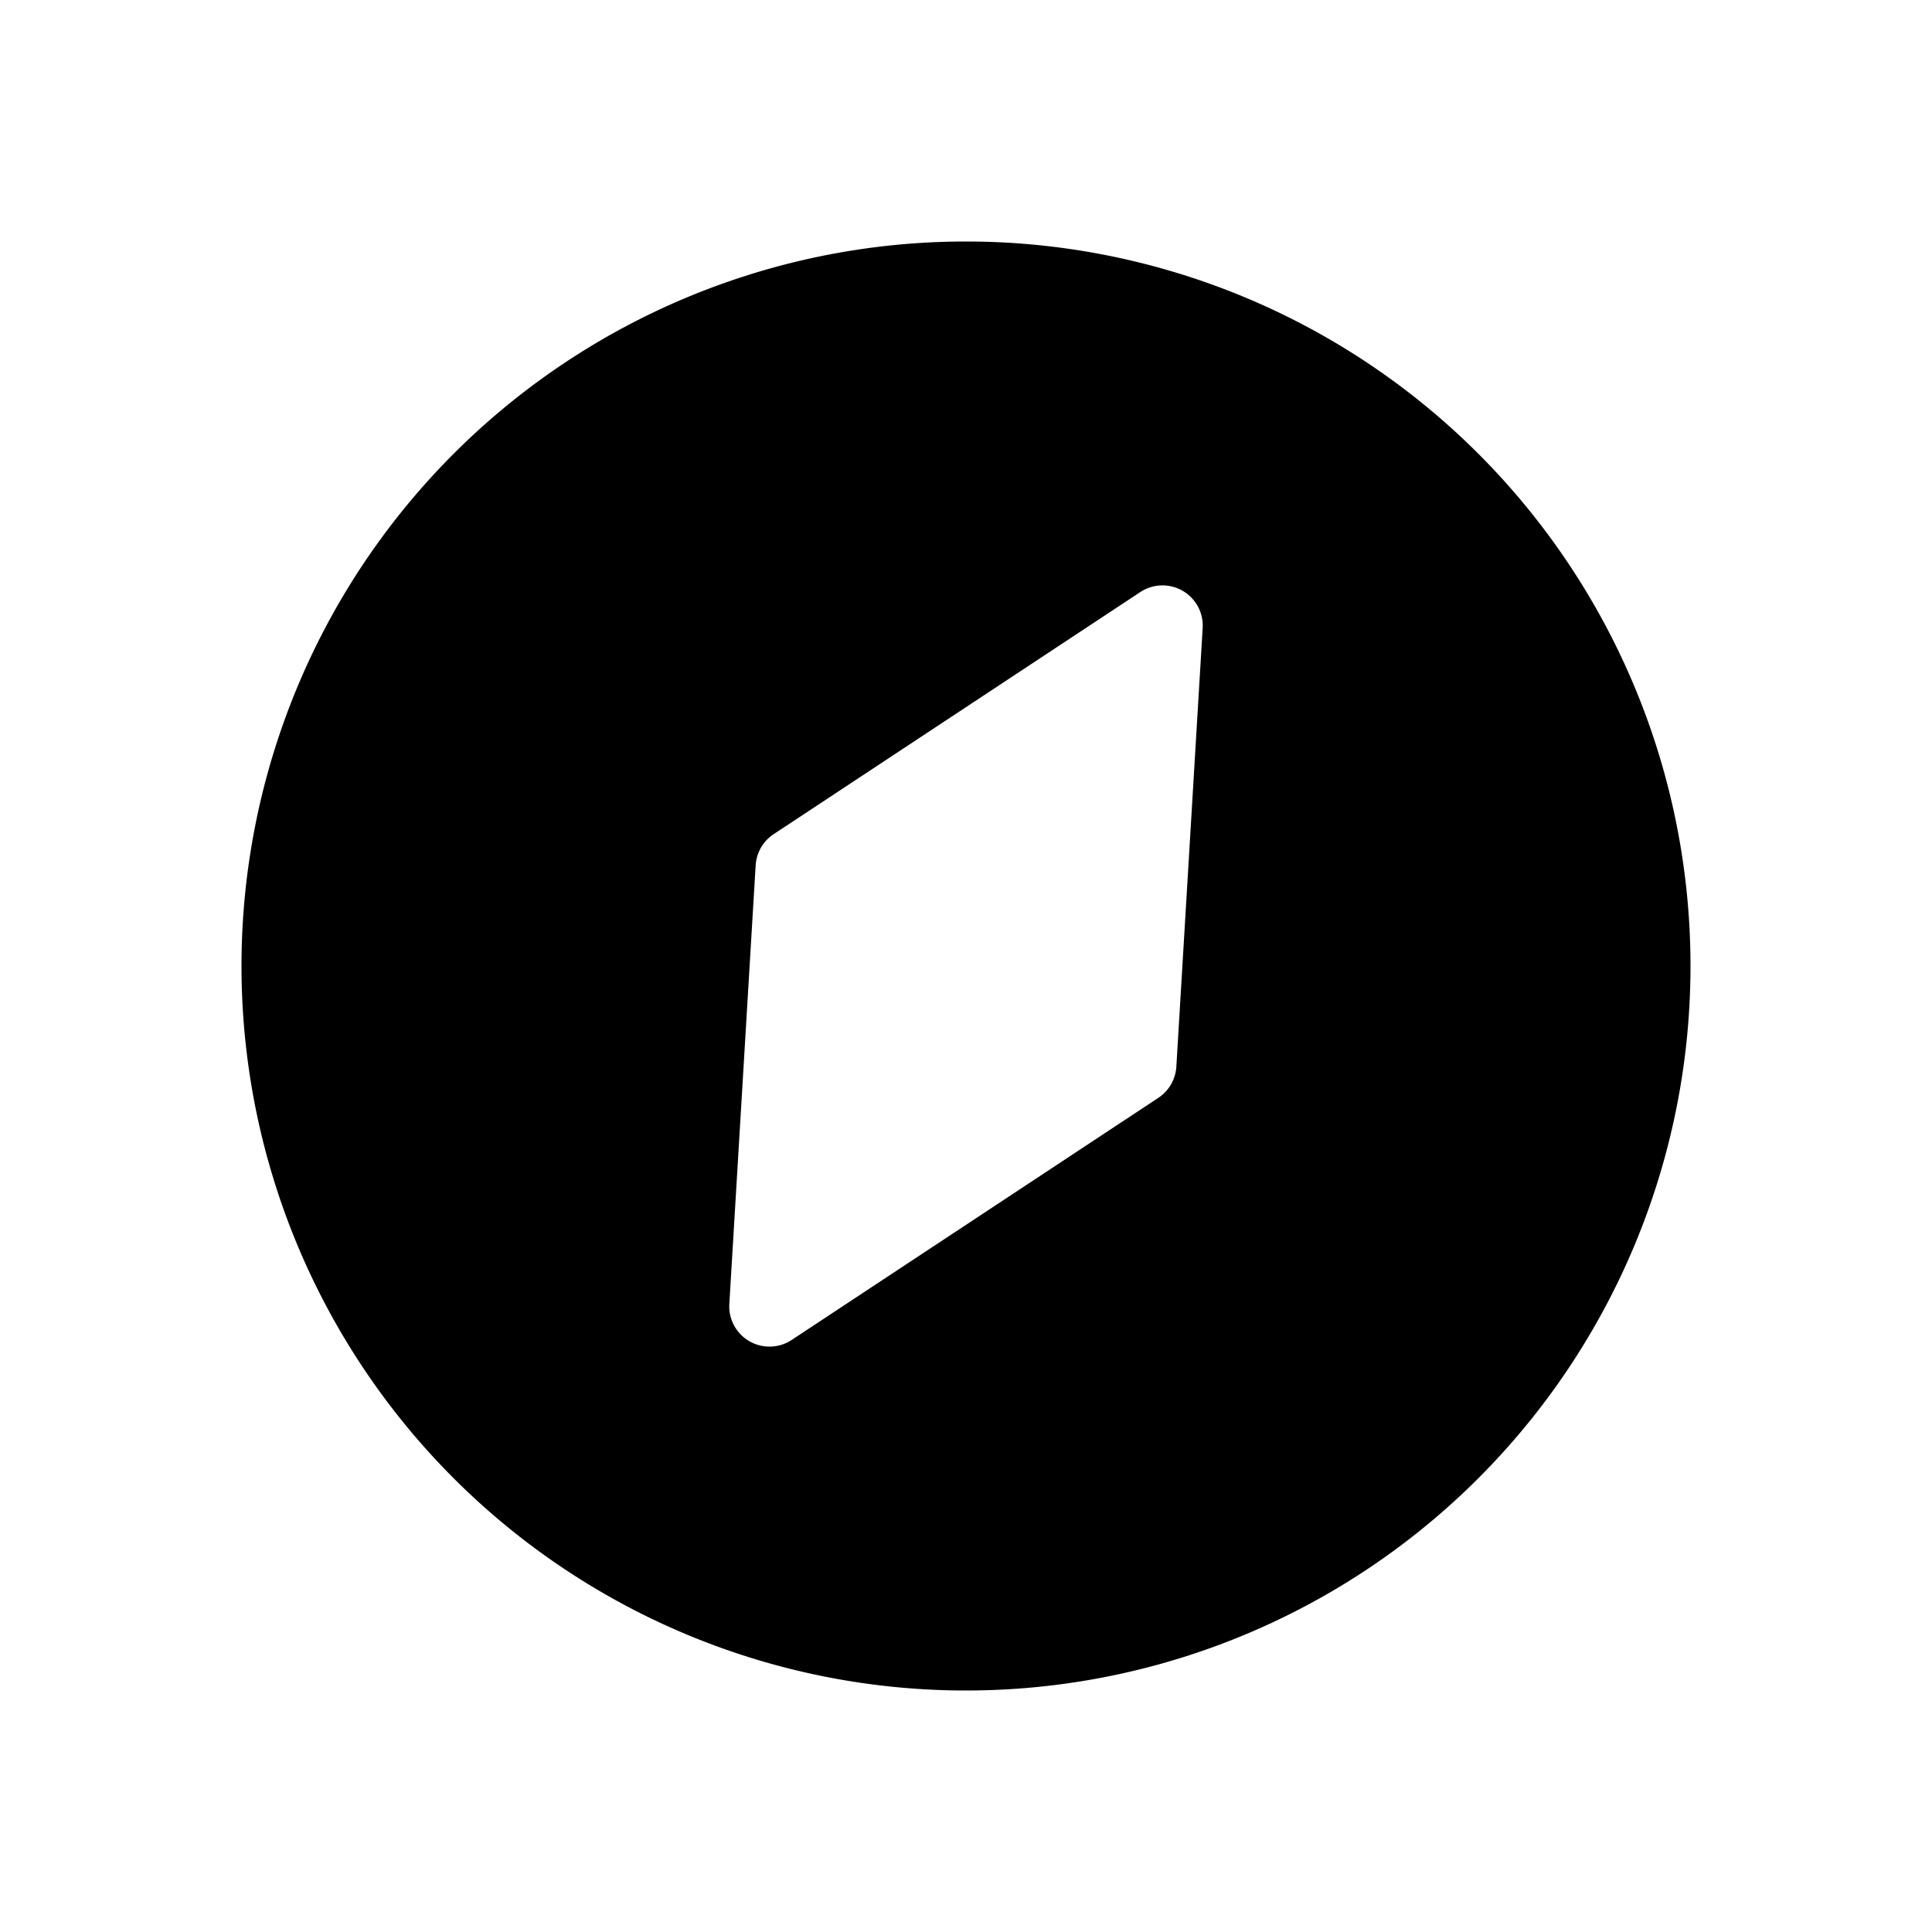 <svg width="24" height="24" xmlns="http://www.w3.org/2000/svg"><g fill="none" fill-rule="evenodd"><path d="M0 0H24V24H0z"/><path d="M12 21a9 9 0 1 1 0-18 9 9 0 0 1 0 18zm2.165-13.645l-4.554 3.007a.5.5 0 0 0-.224.388l-.327 5.448a.5.5 0 0 0 .775.447l4.554-3.007a.5.5 0 0 0 .224-.388l.327-5.448a.5.5 0 0 0-.775-.447z" fill="#000"/></g></svg>